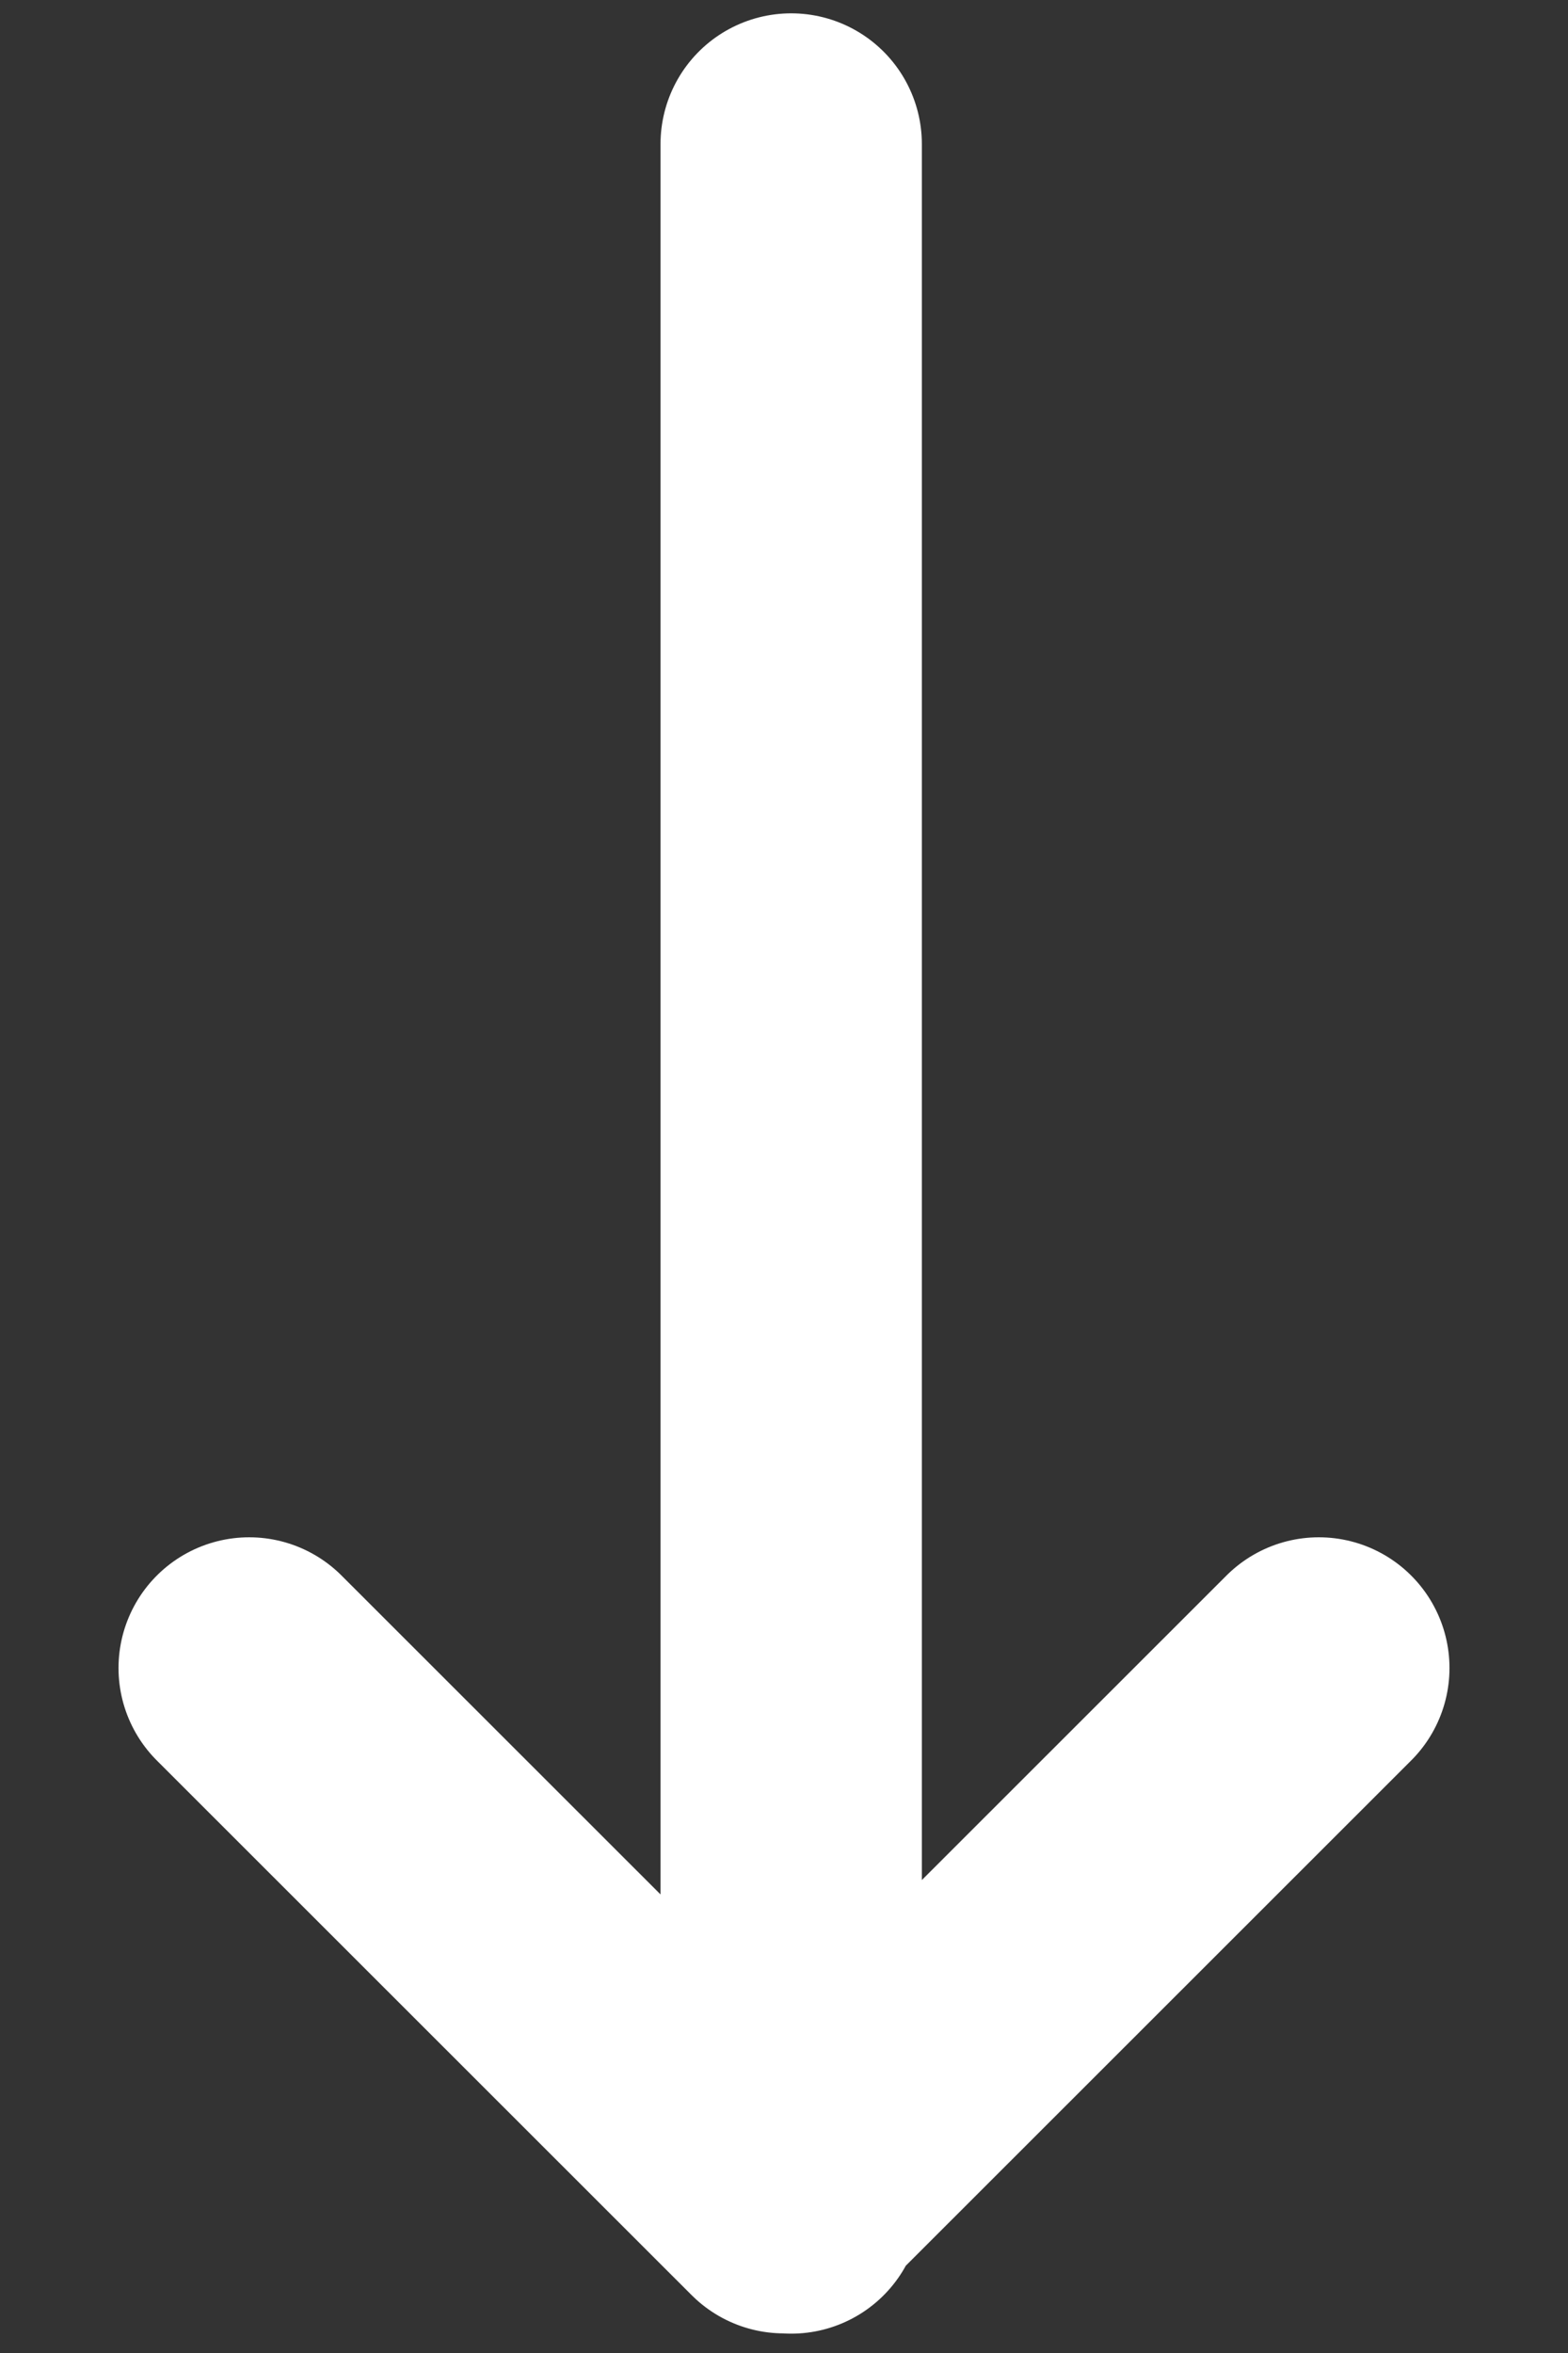 <svg xmlns="http://www.w3.org/2000/svg" width="20" height="30" viewBox="0 0 12 18"><rect x="0" y="0" width="12" height="18" fill="#333333" stroke="none"/><title>arrow go down</title><path fill="none" stroke="#ffffff" stroke-width="2" stroke-linecap="round" stroke-linejoin="round" d="M10.093 12.76L6 16.85l-4.093-4.09M6.055 1.102v15.75"></path></svg>